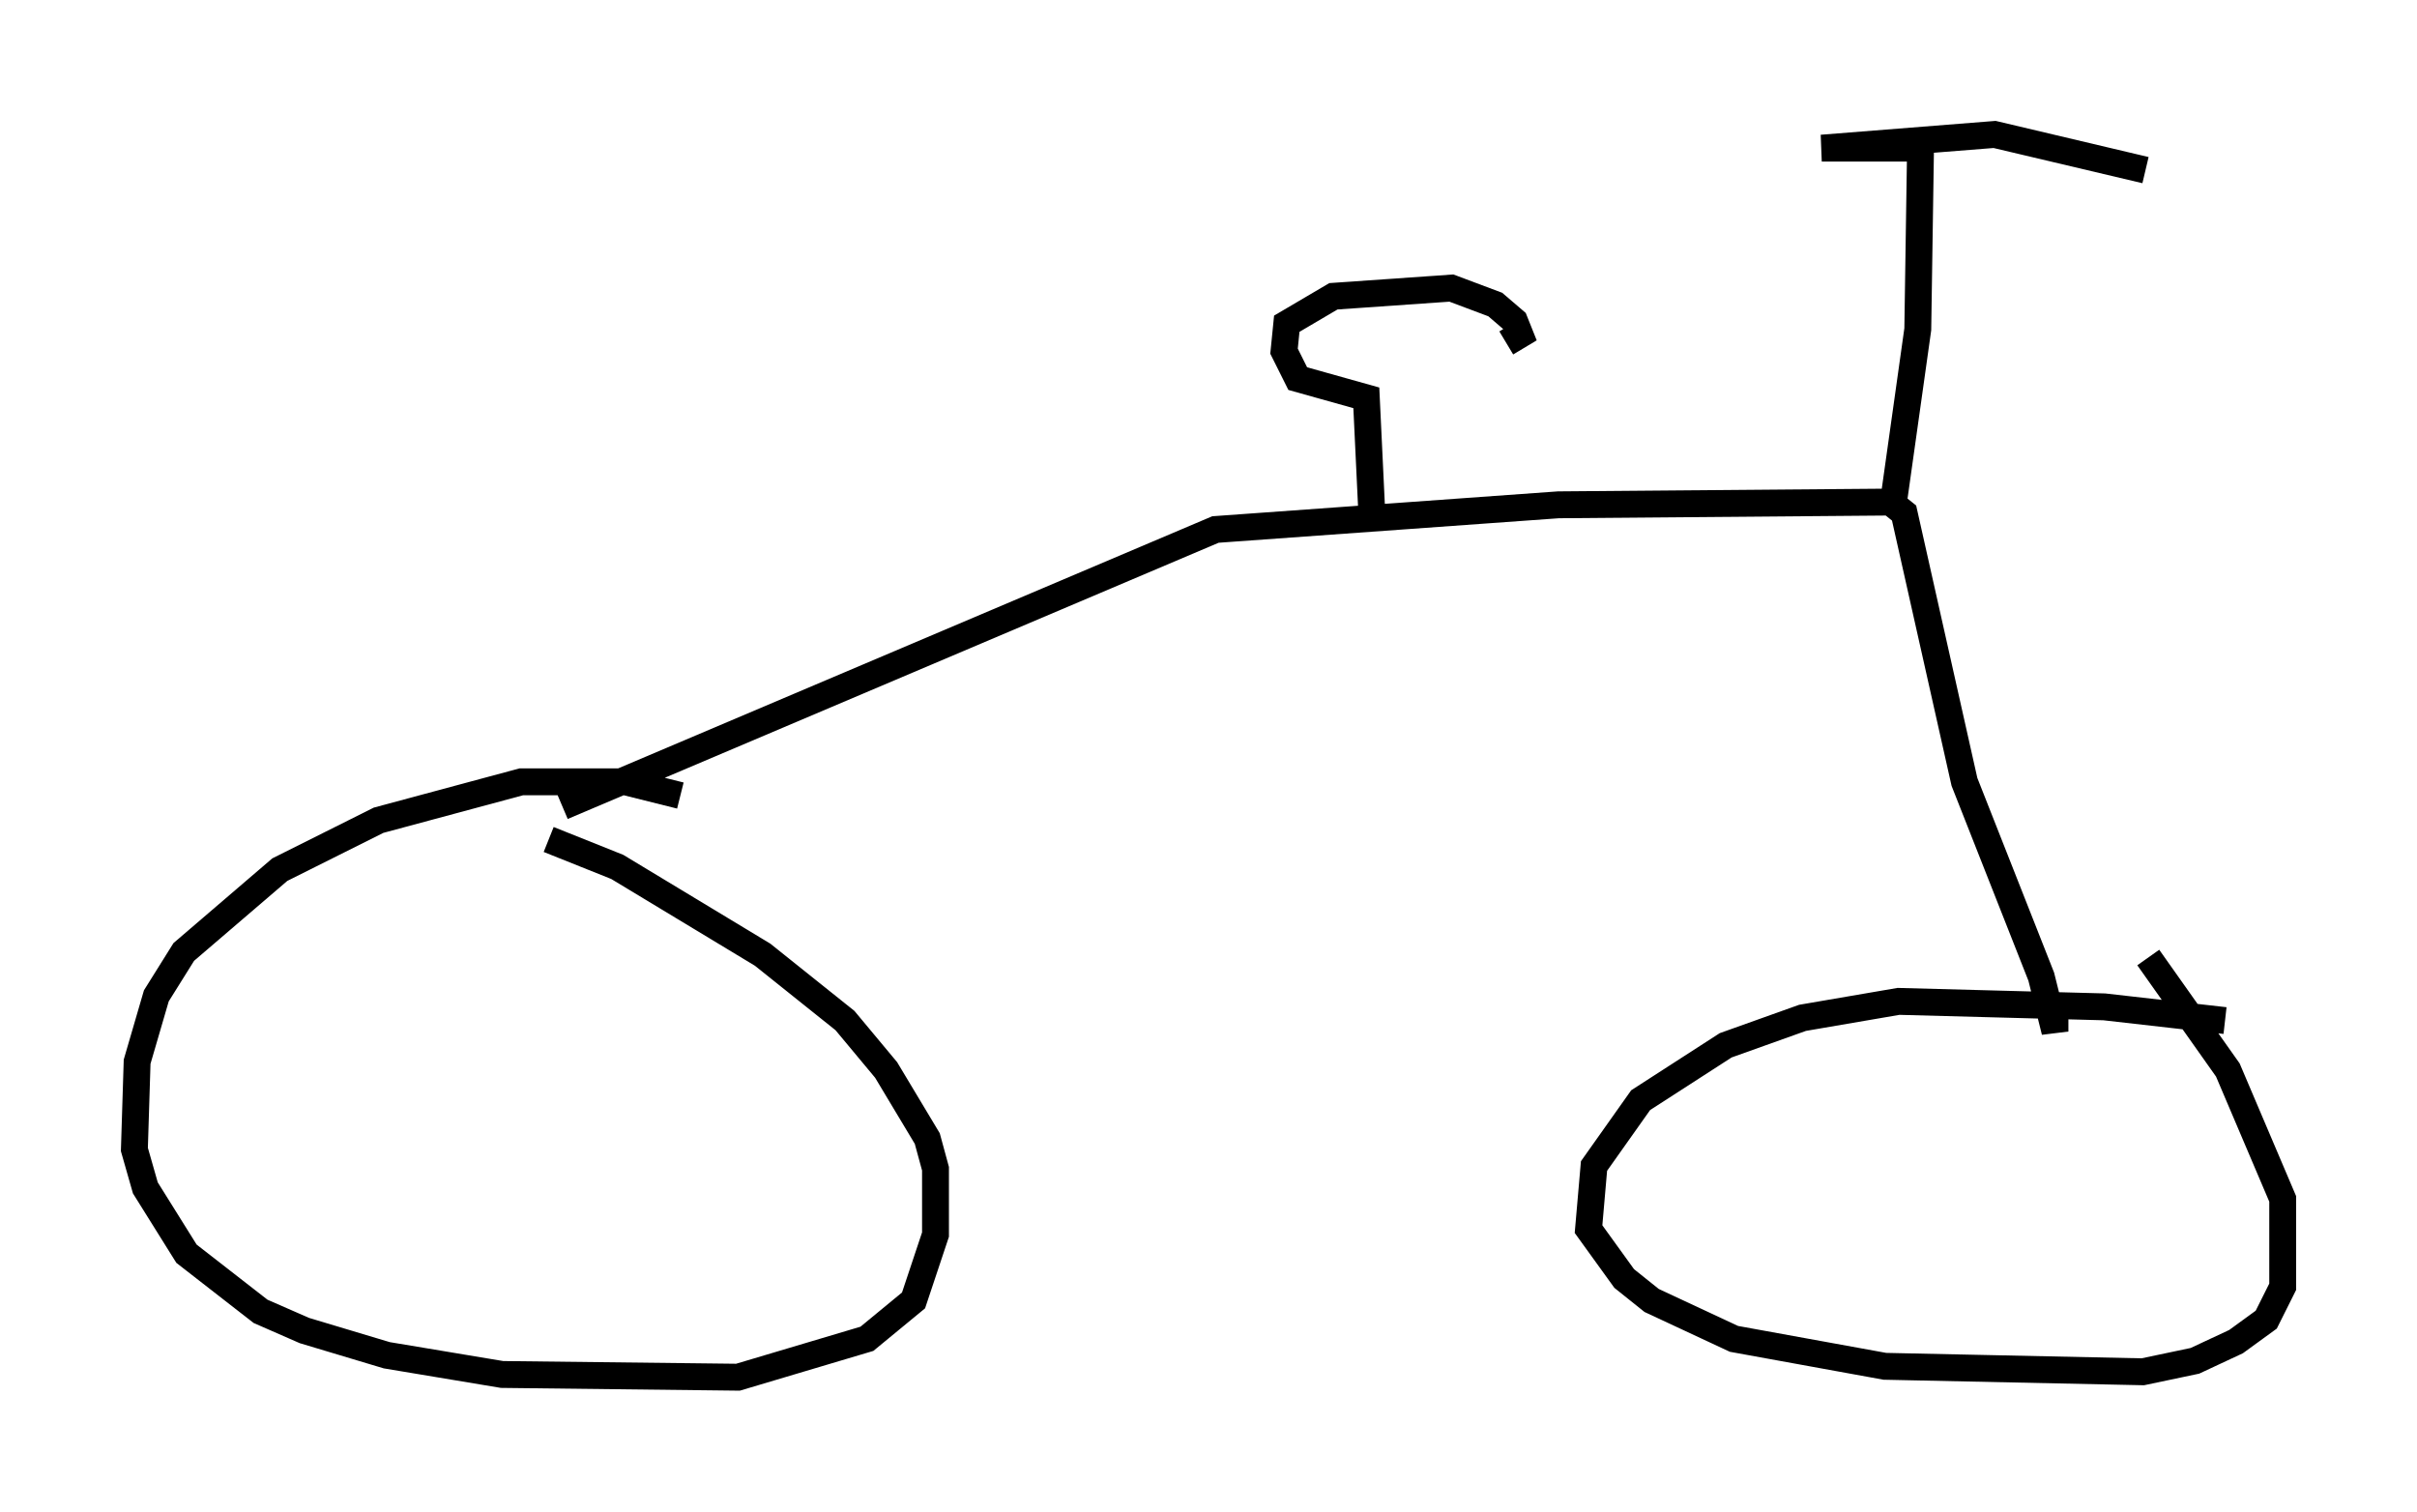 <?xml version="1.0" encoding="utf-8" ?>
<svg baseProfile="full" height="56.244" version="1.1" width="89.932" xmlns="http://www.w3.org/2000/svg" xmlns:ev="http://www.w3.org/2001/xml-events" xmlns:xlink="http://www.w3.org/1999/xlink"><defs /><rect fill="white" height="56.244" width="89.932" x="0" y="0" /><path d="M26.336, 30.317 m-1.021, -0.715 l-2.042, -0.51 -3.879, 0.0 l-5.308, 1.429 -3.675, 1.838 l-3.573, 3.063 -1.021, 1.633 l-0.715, 2.45 -0.102, 3.267 l0.408, 1.429 1.531, 2.45 l2.756, 2.144 1.633, 0.715 l3.063, 0.919 4.288, 0.715 l8.779, 0.102 4.798, -1.429 l1.735, -1.429 0.817, -2.45 l0.0, -2.45 -0.306, -1.123 l-1.531, -2.552 -1.531, -1.838 l-3.063, -2.45 -5.41, -3.267 l-2.552, -1.021 m62.374, 6.738 l-4.492, -0.51 -7.656, -0.204 l-3.573, 0.613 -2.858, 1.021 l-3.165, 2.042 -1.735, 2.45 l-0.204, 2.348 1.327, 1.838 l1.021, 0.817 3.063, 1.429 l5.615, 1.021 9.596, 0.204 l1.94, -0.408 1.531, -0.715 l1.123, -0.817 0.613, -1.225 l0.0, -3.267 -2.042, -4.798 l-2.96, -4.185 m-59.005, -5.615 l24.296, -10.311 12.761, -0.919 l12.352, -0.102 0.51, 0.408 l2.246, 10.004 2.858, 7.248 l0.51, 2.042 0.0, -1.327 m-6.023, -18.273 l0.919, -6.533 0.102, -6.738 l-3.675, 0.0 6.431, -0.51 l5.615, 1.327 m-28.788, 12.761 l-0.204, -4.288 -2.552, -0.715 l-0.51, -1.021 0.102, -1.021 l1.735, -1.021 4.39, -0.306 l1.633, 0.613 0.715, 0.613 l0.204, 0.51 -0.51, 0.306 " fill="none" stroke="black" stroke-width="1" /></svg>